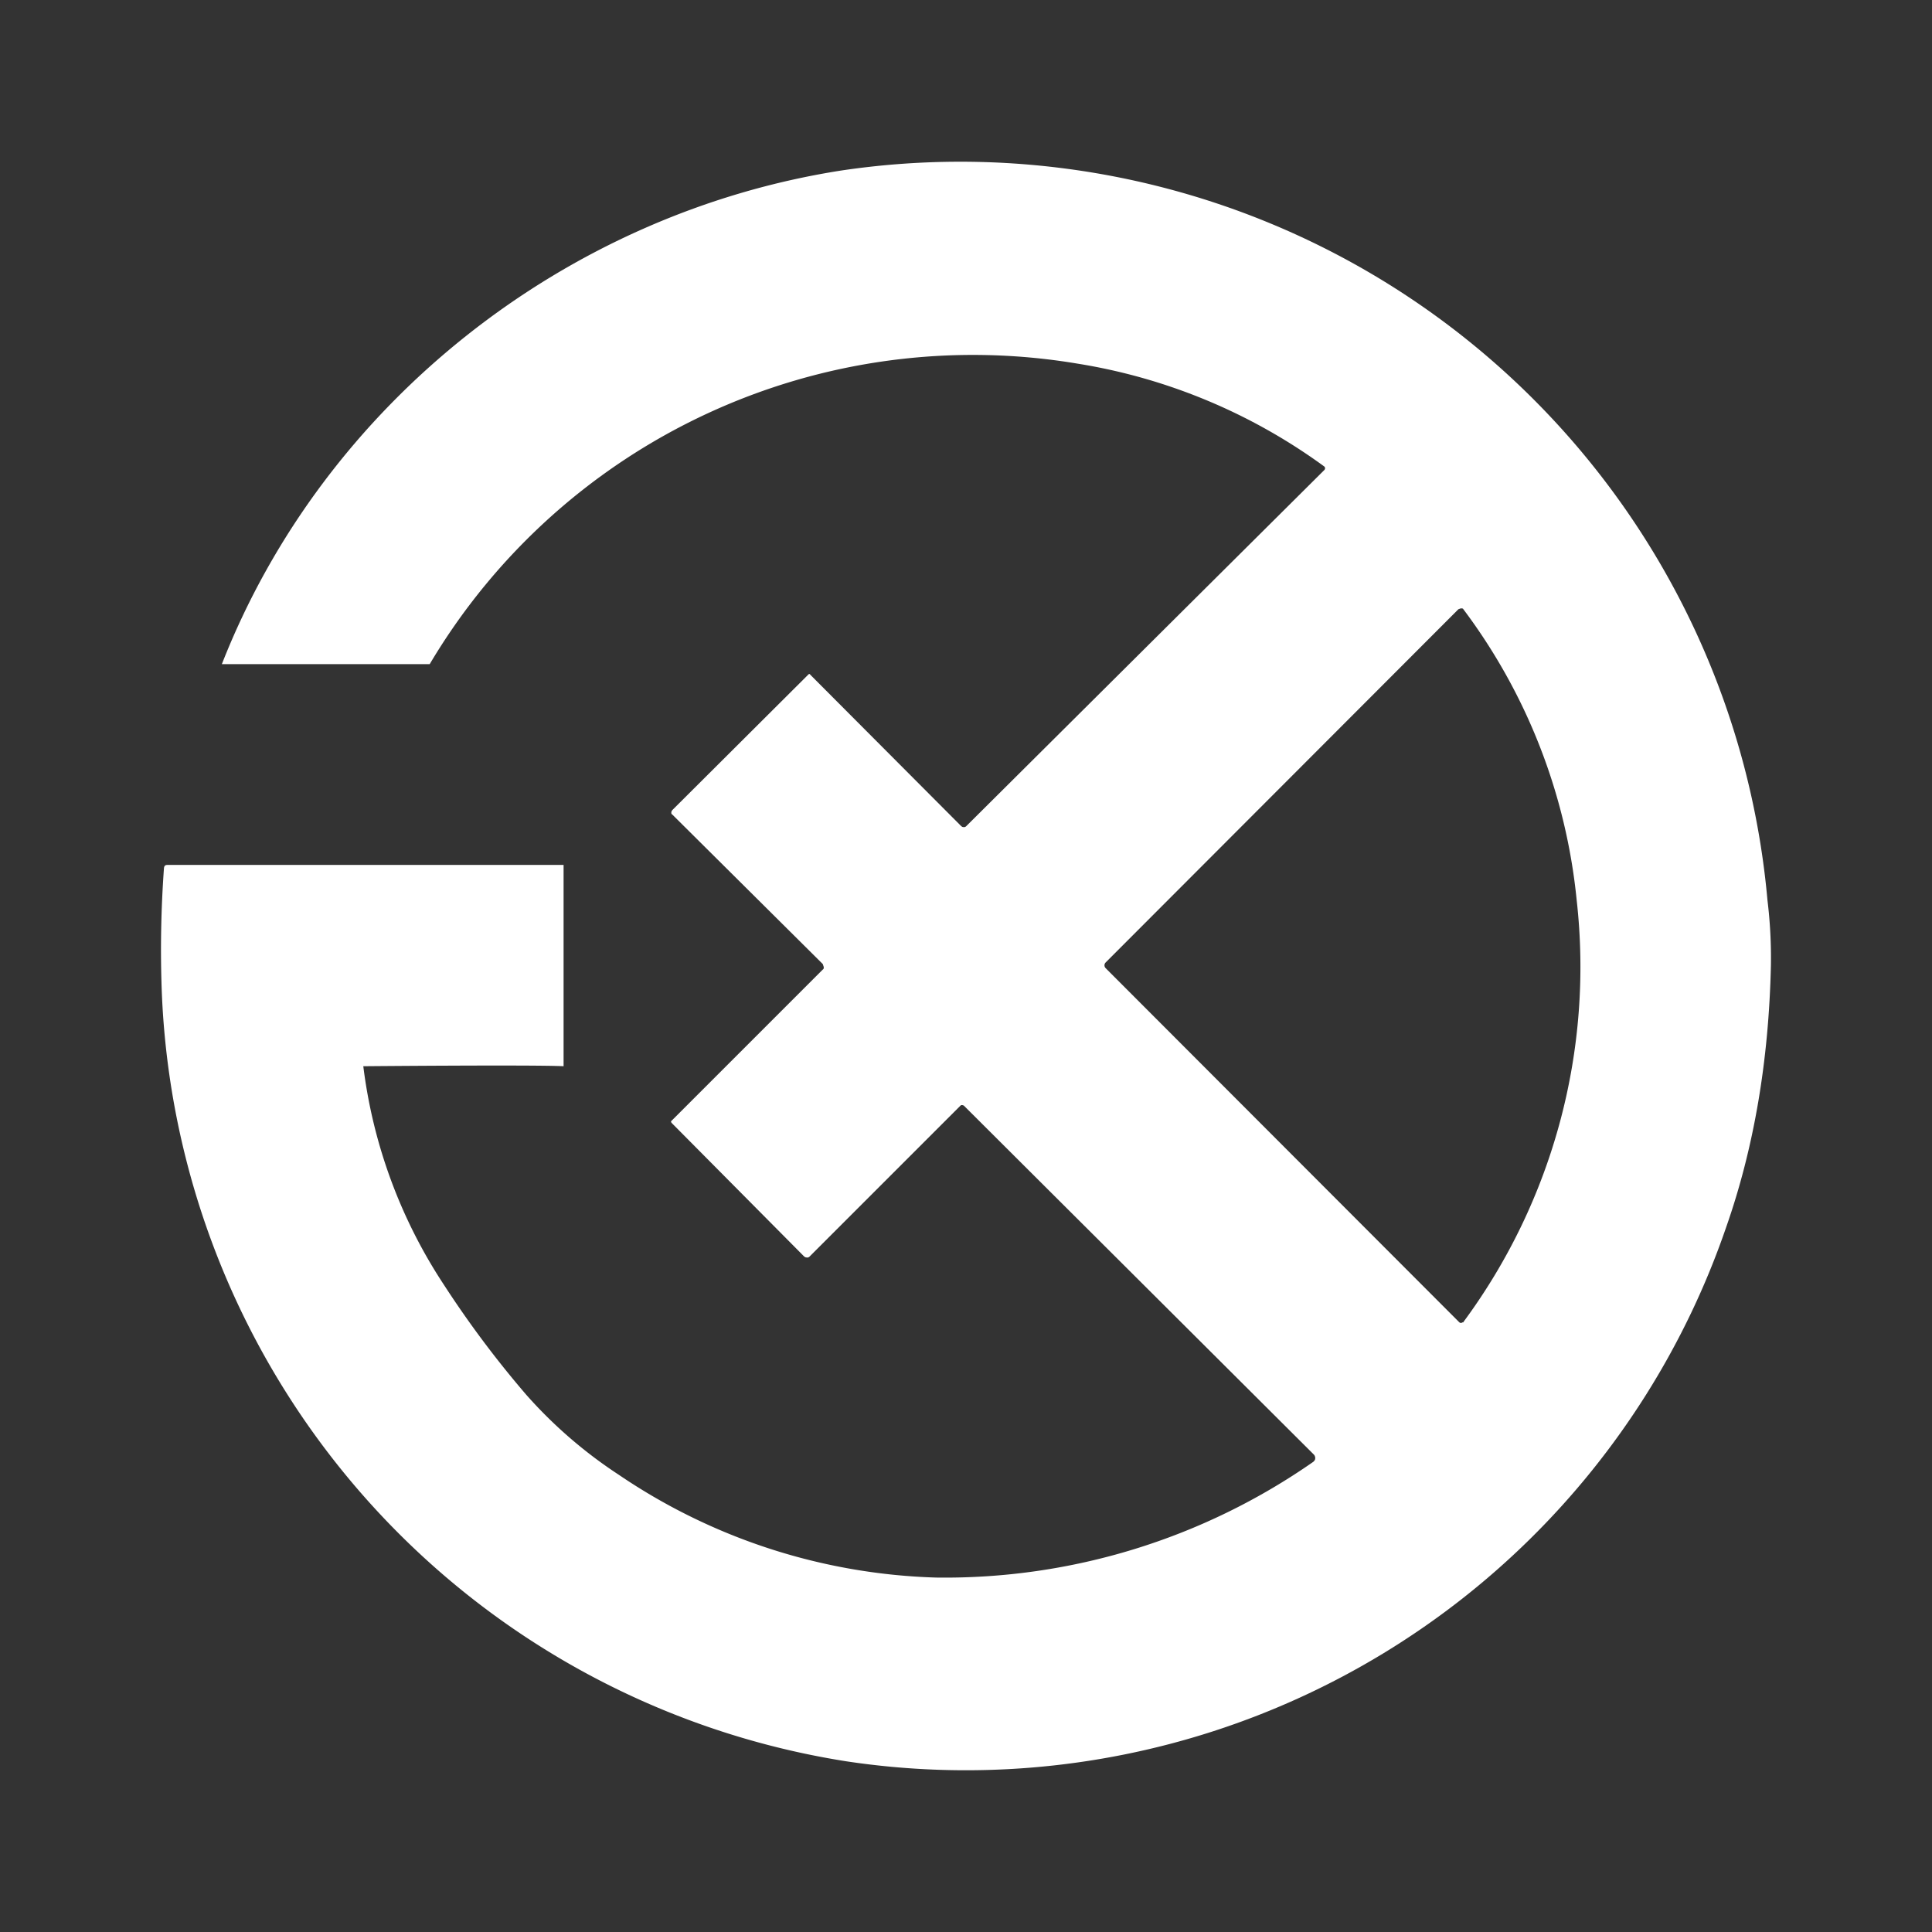 <svg xmlns="http://www.w3.org/2000/svg" width="24" height="24" fill="none" viewBox="0 0 24 24">
    <rect x="0" y="0" width="24" height="24" fill="#333333" stroke="none"/>
    <path fill="#fff" fill-rule="evenodd" d="M5.513 15.958a6.35 6.35 0 0 1-1-2.713s2.12-.019 2.488 0v-2.501H2.1c-.038 0-.057 0-.063.038-.037.512-.044.987-.031 1.425a10.08 10.08 0 0 0 8.503 9.672 9.984 9.984 0 0 0 10.934-6.634q.517-1.473.556-3.257.006-.405-.043-.806a10.067 10.067 0 0 0-11.491-9.066c-3.439.532-6.44 2.895-7.709 6.134h2.582a7.85 7.85 0 0 1 8.046-3.733 7.1 7.1 0 0 1 3.064 1.276q.009.006.012.018v.013l-.006.012-4.451 4.427a.04.04 0 0 1-.032.012l-.017-.003-.014-.01-1.875-1.881-.003-.005-.005-.003h-.006l-.005.002-1.694 1.688-.01.014-.003.017c0 .006 0 .019.013.025l1.869 1.857.012.037c0 .013 0 .025-.012.031L8.345 13.92q-.018.011 0 .031l1.644 1.657.015.01.017.003a.04.04 0 0 0 .037-.013l1.876-1.876a.03.03 0 0 1 .031 0h.006l4.346 4.333a.064.064 0 0 1 .016.073l-.017.02a8 8 0 0 1-4.688 1.439 7.4 7.4 0 0 1-3.94-1.276 5.7 5.7 0 0 1-1.15-.994q-.559-.65-1.025-1.369m12.667.463a7.42 7.42 0 0 0 1.406-5.24 7.2 7.2 0 0 0-1.413-3.62.05.05 0 0 0-.037 0l-.019.007-4.383 4.389a.05.05 0 0 0 0 .069l4.395 4.401a.03.03 0 0 0 .038 0h.012z" clip-rule="evenodd"/>
</svg>
